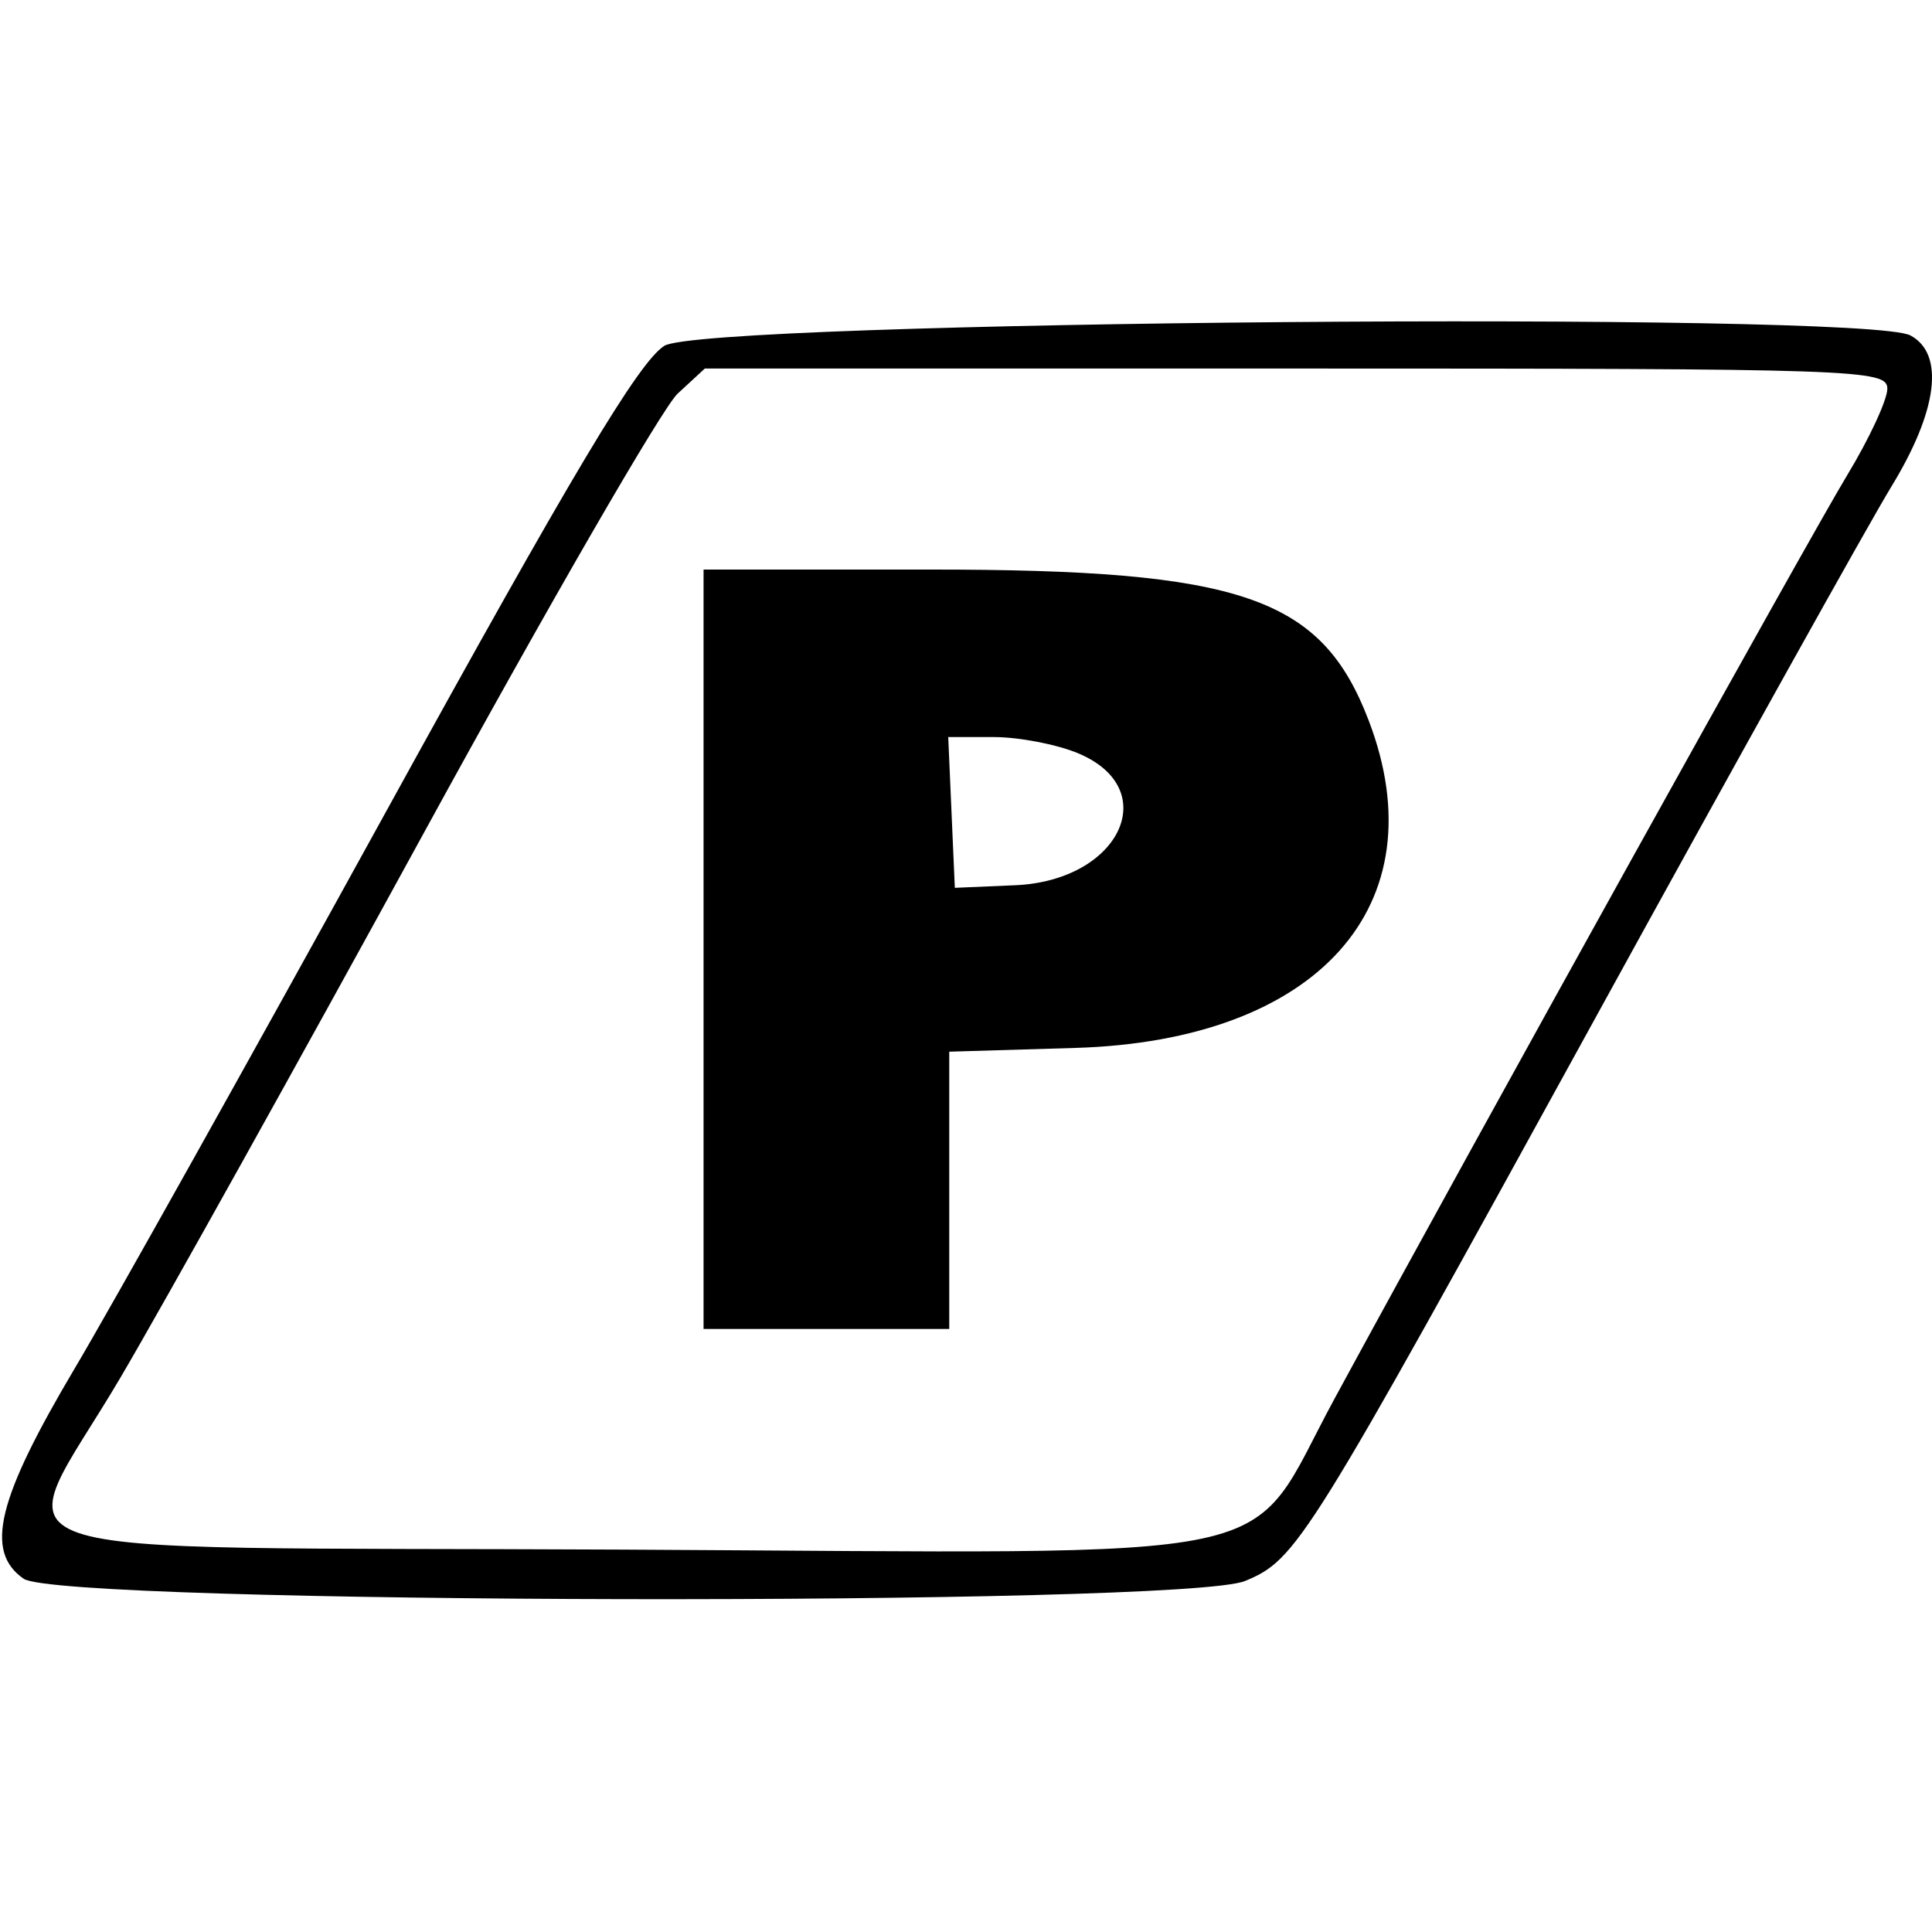 <svg id="svg" xmlns="http://www.w3.org/2000/svg"  width="400" height="400" viewBox="0, 0, 400,400"><g id="svgg"><path id="path0" d="M137.526 71.606 C 132.205 75.016,118.489 97.980,79.893 168.098 C 52.035 218.708,23.065 270.520,15.515 283.237 C -0.587 310.359,-3.226 321.177,4.877 326.853 C 12.518 332.205,245.071 332.637,257.789 327.322 C 268.527 322.836,270.290 320.001,330.498 210.405 C 359.491 157.630,386.989 108.269,391.606 100.714 C 401.193 85.025,402.668 73.267,395.528 69.446 C 386.104 64.402,145.623 66.416,137.526 71.606 M390.751 80.483 C 390.751 82.783,387.006 90.847,382.428 98.402 C 374.587 111.341,305.750 235.344,276.349 289.492 C 257.351 324.480,271.130 321.547,129.117 320.830 C -10.023 320.128,1.988 324.250,25.006 285.099 C 33.833 270.086,62.115 219.306,87.857 172.254 C 113.598 125.202,137.194 84.364,140.291 81.503 L 145.923 76.301 268.337 76.301 C 384.897 76.301,390.751 76.501,390.751 80.483 M145.665 196.532 L 145.665 275.145 171.098 275.145 L 196.532 275.145 196.532 246.442 L 196.532 217.739 222.621 216.962 C 272.849 215.466,297.984 187.426,283.378 149.181 C 273.607 123.596,257.130 117.919,192.644 117.919 L 145.665 117.919 145.665 196.532 M223.196 155.951 C 240.907 163.352,231.855 182.352,210.175 183.280 L 197.688 183.815 197.004 168.208 L 196.321 152.601 205.749 152.601 C 210.935 152.601,218.786 154.109,223.196 155.951 " stroke="none" fill-rule="evenodd"></path></g></svg>